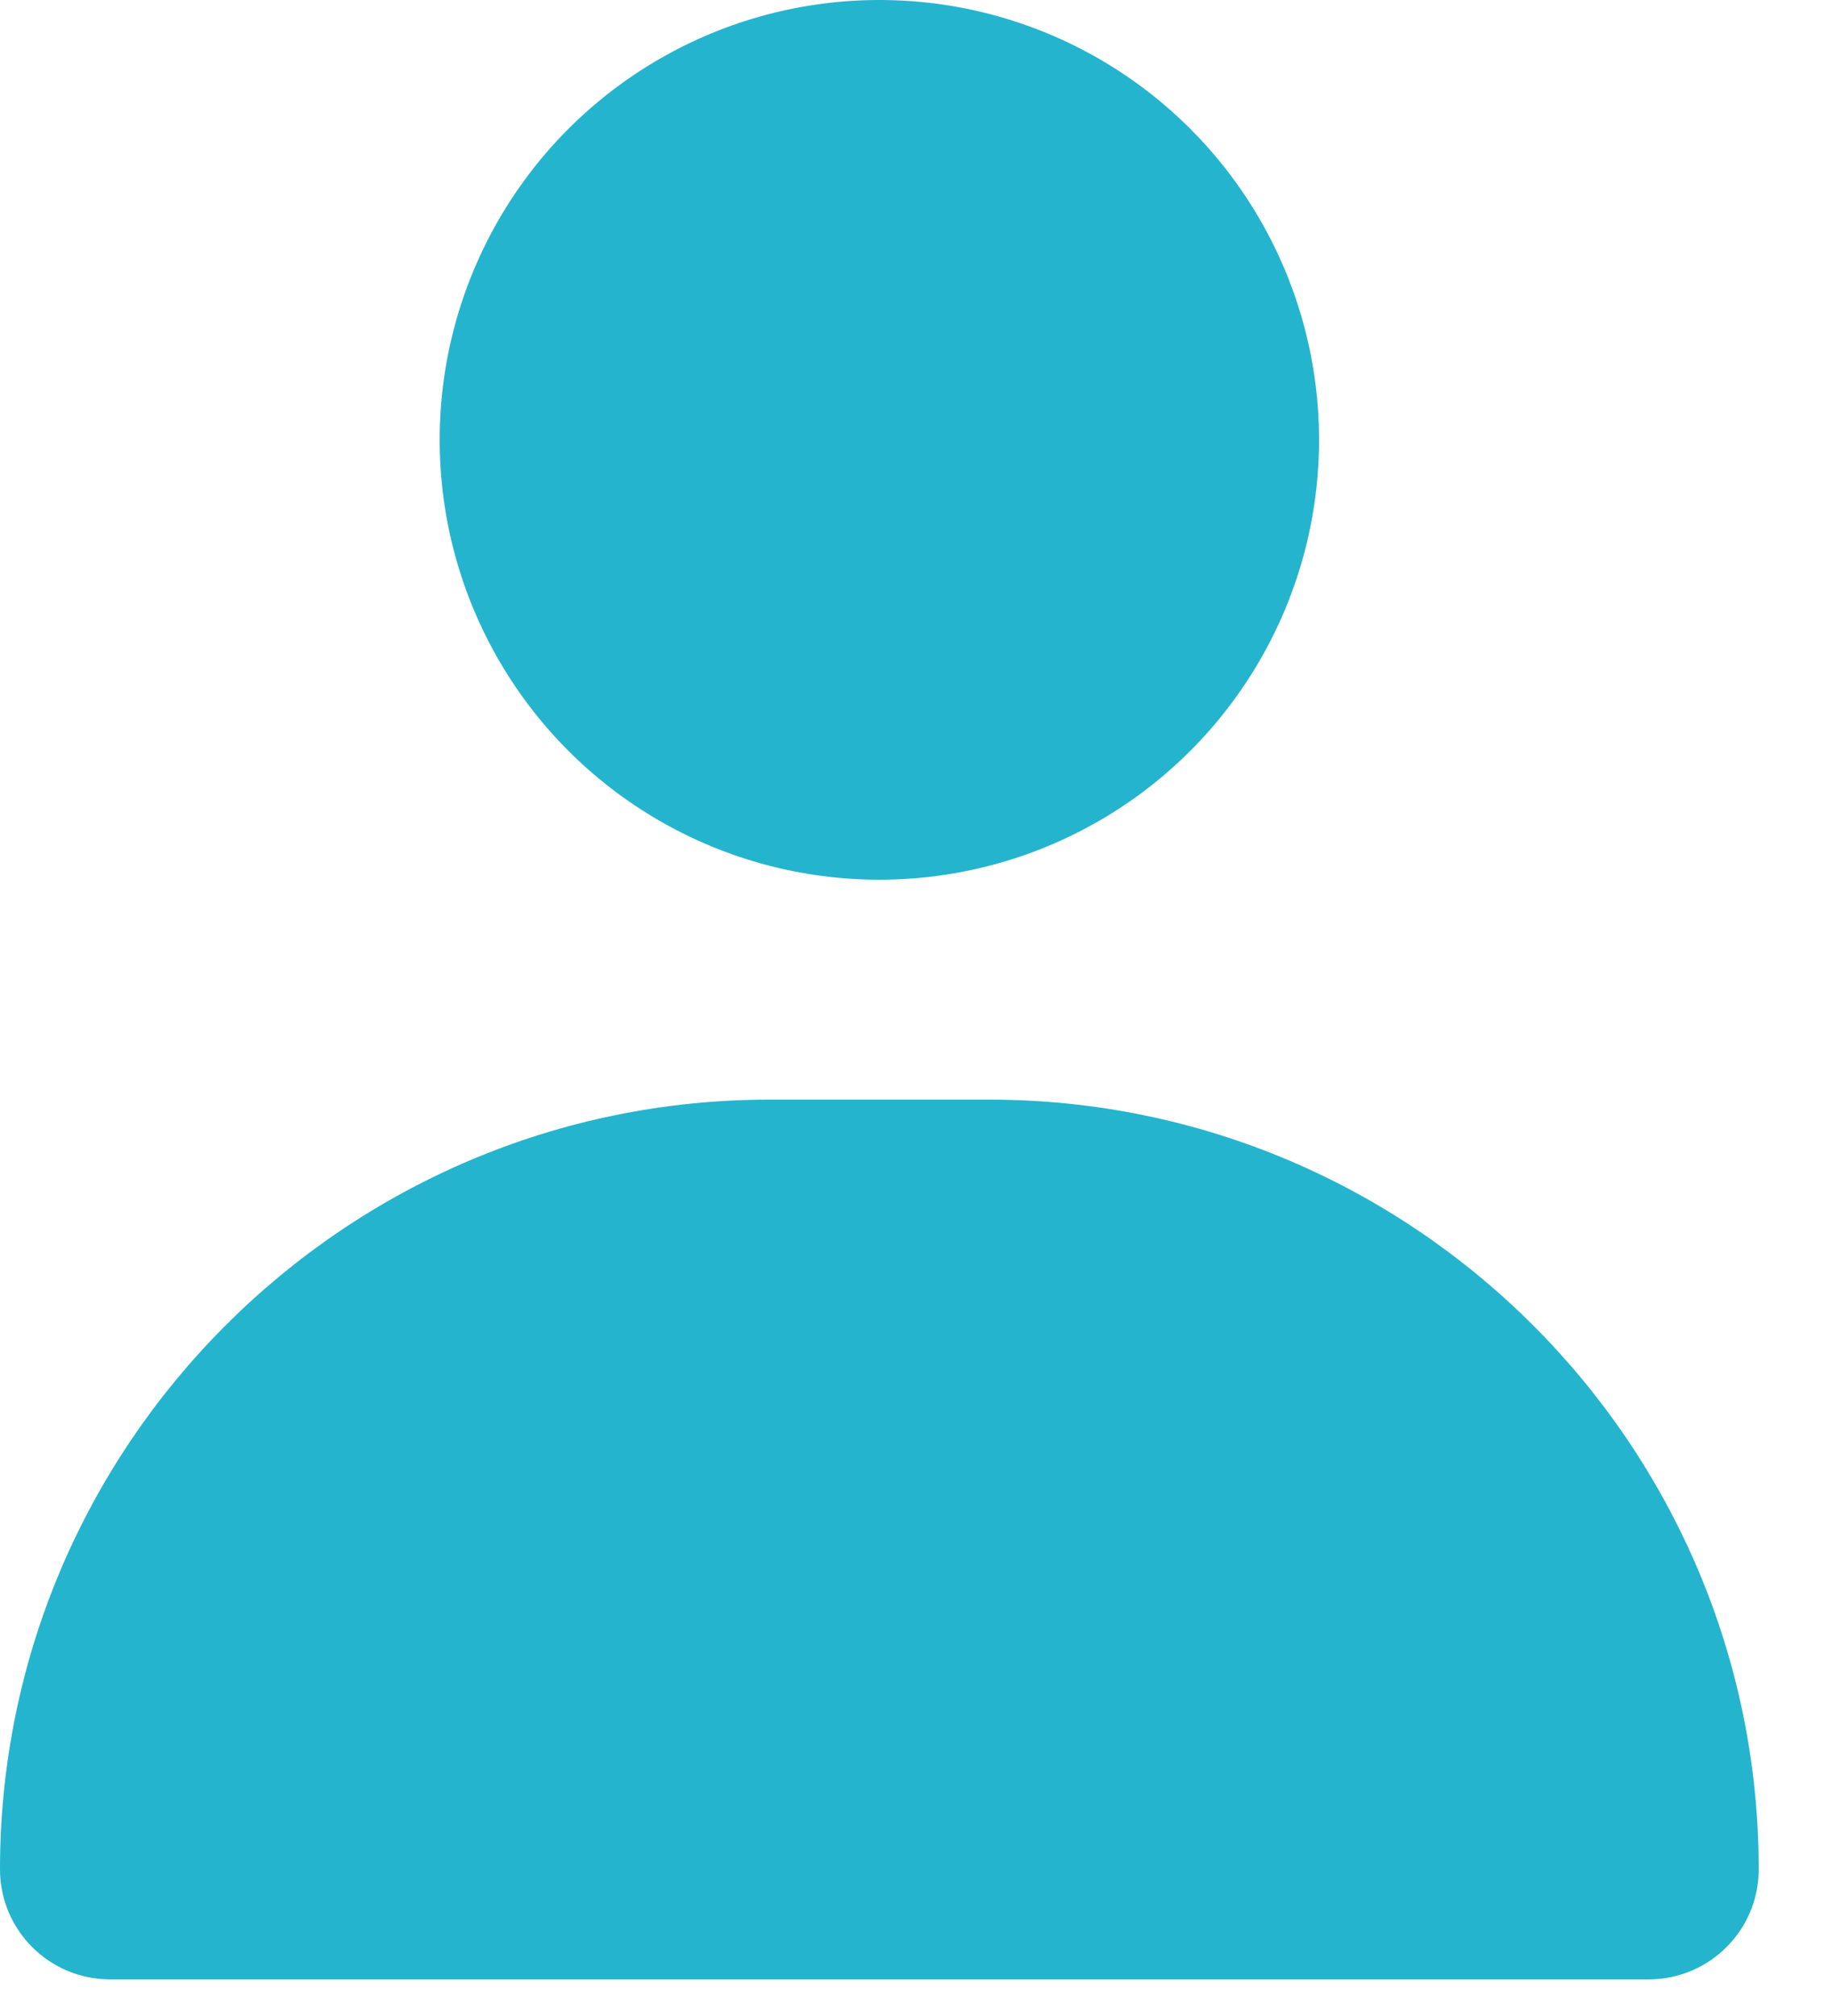 <?xml version="1.0" encoding="UTF-8"?>
<svg width="10px" height="11px" viewBox="0 0 10 11" version="1.1" xmlns="http://www.w3.org/2000/svg" xmlns:xlink="http://www.w3.org/1999/xlink">
    <title>Group 23</title>
    <g id="🎭-all-employees_OA" stroke="none" stroke-width="1" fill="none" fill-rule="evenodd">
        <g id="all-employee-different-profile-card-view" transform="translate(-621, -226)" fill="#24B4CE" fill-rule="nonzero">
            <g id="employees" transform="translate(160, 182)">
                <g id="employee-card-copy-3" transform="translate(304, 0)">
                    <g id="Group-22" transform="translate(88, 17)">
                        <g id="Group-25" transform="translate(0, 23)">
                            <g id="3" transform="translate(59, 0)">
                                <g id="Group-31" transform="translate(4, 4)">
                                    <g id="Group-23" transform="translate(6, 0)">
                                        <path d="M0.6,10.8 L9,10.8 C9.331,10.8 9.6,10.531 9.6,10.2 C9.6,7.884 7.716,6 5.4,6 L4.2,6 C1.884,6 -4.61852778e-14,7.884 -4.61852778e-14,10.2 C-4.61852778e-14,10.531 0.269,10.8 0.6,10.8 Z" id="Path"></path>
                                        <circle id="Oval" cx="4.8" cy="2.4" r="2.4"></circle>
                                    </g>
                                </g>
                            </g>
                        </g>
                    </g>
                </g>
            </g>
        </g>
    </g>
</svg>